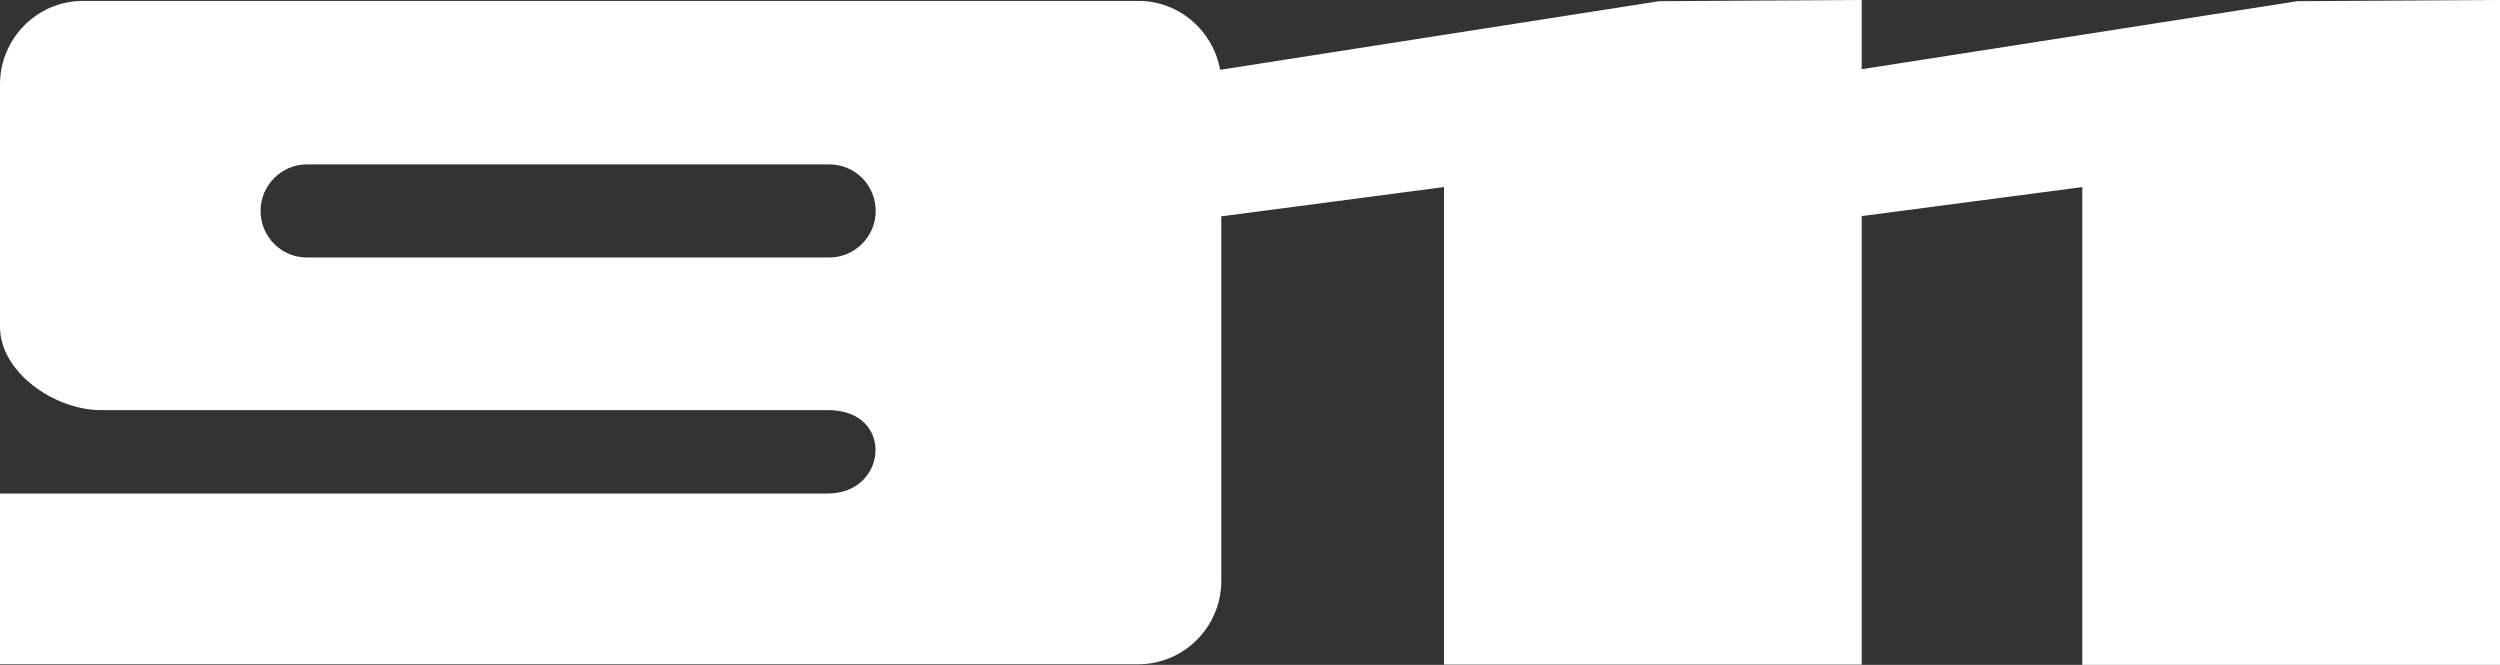<svg xmlns="http://www.w3.org/2000/svg" viewBox="0 0 94 25"><rect x="0" y="0" width="94" height="25" fill="#333333" stroke="none"/><path fill="white" d="M78.294 7.045V25H94V0l-7.616.045L70 2.602V0l-7.616.045-16.508 2.58c-.26-1.466-1.537-2.591-3.073-2.591H3.119C1.401.034 0 1.443 0 3.17v9.114c0 1.727 2.068 3.136 3.785 3.136H31.13c2.52 0 2.249 3.136 0 3.136H0v6.42h42.802c1.717 0 3.119-1.409 3.119-3.136V8.135l8.373-1.102v17.955H70V8.125l8.294-1.091zm-66.757-.864h19.65c.961 0 1.74.784 1.74 1.75s-.791 1.75-1.74 1.75h-19.65c-.96 0-1.74-.784-1.74-1.75s.791-1.75 1.74-1.75"/></svg>